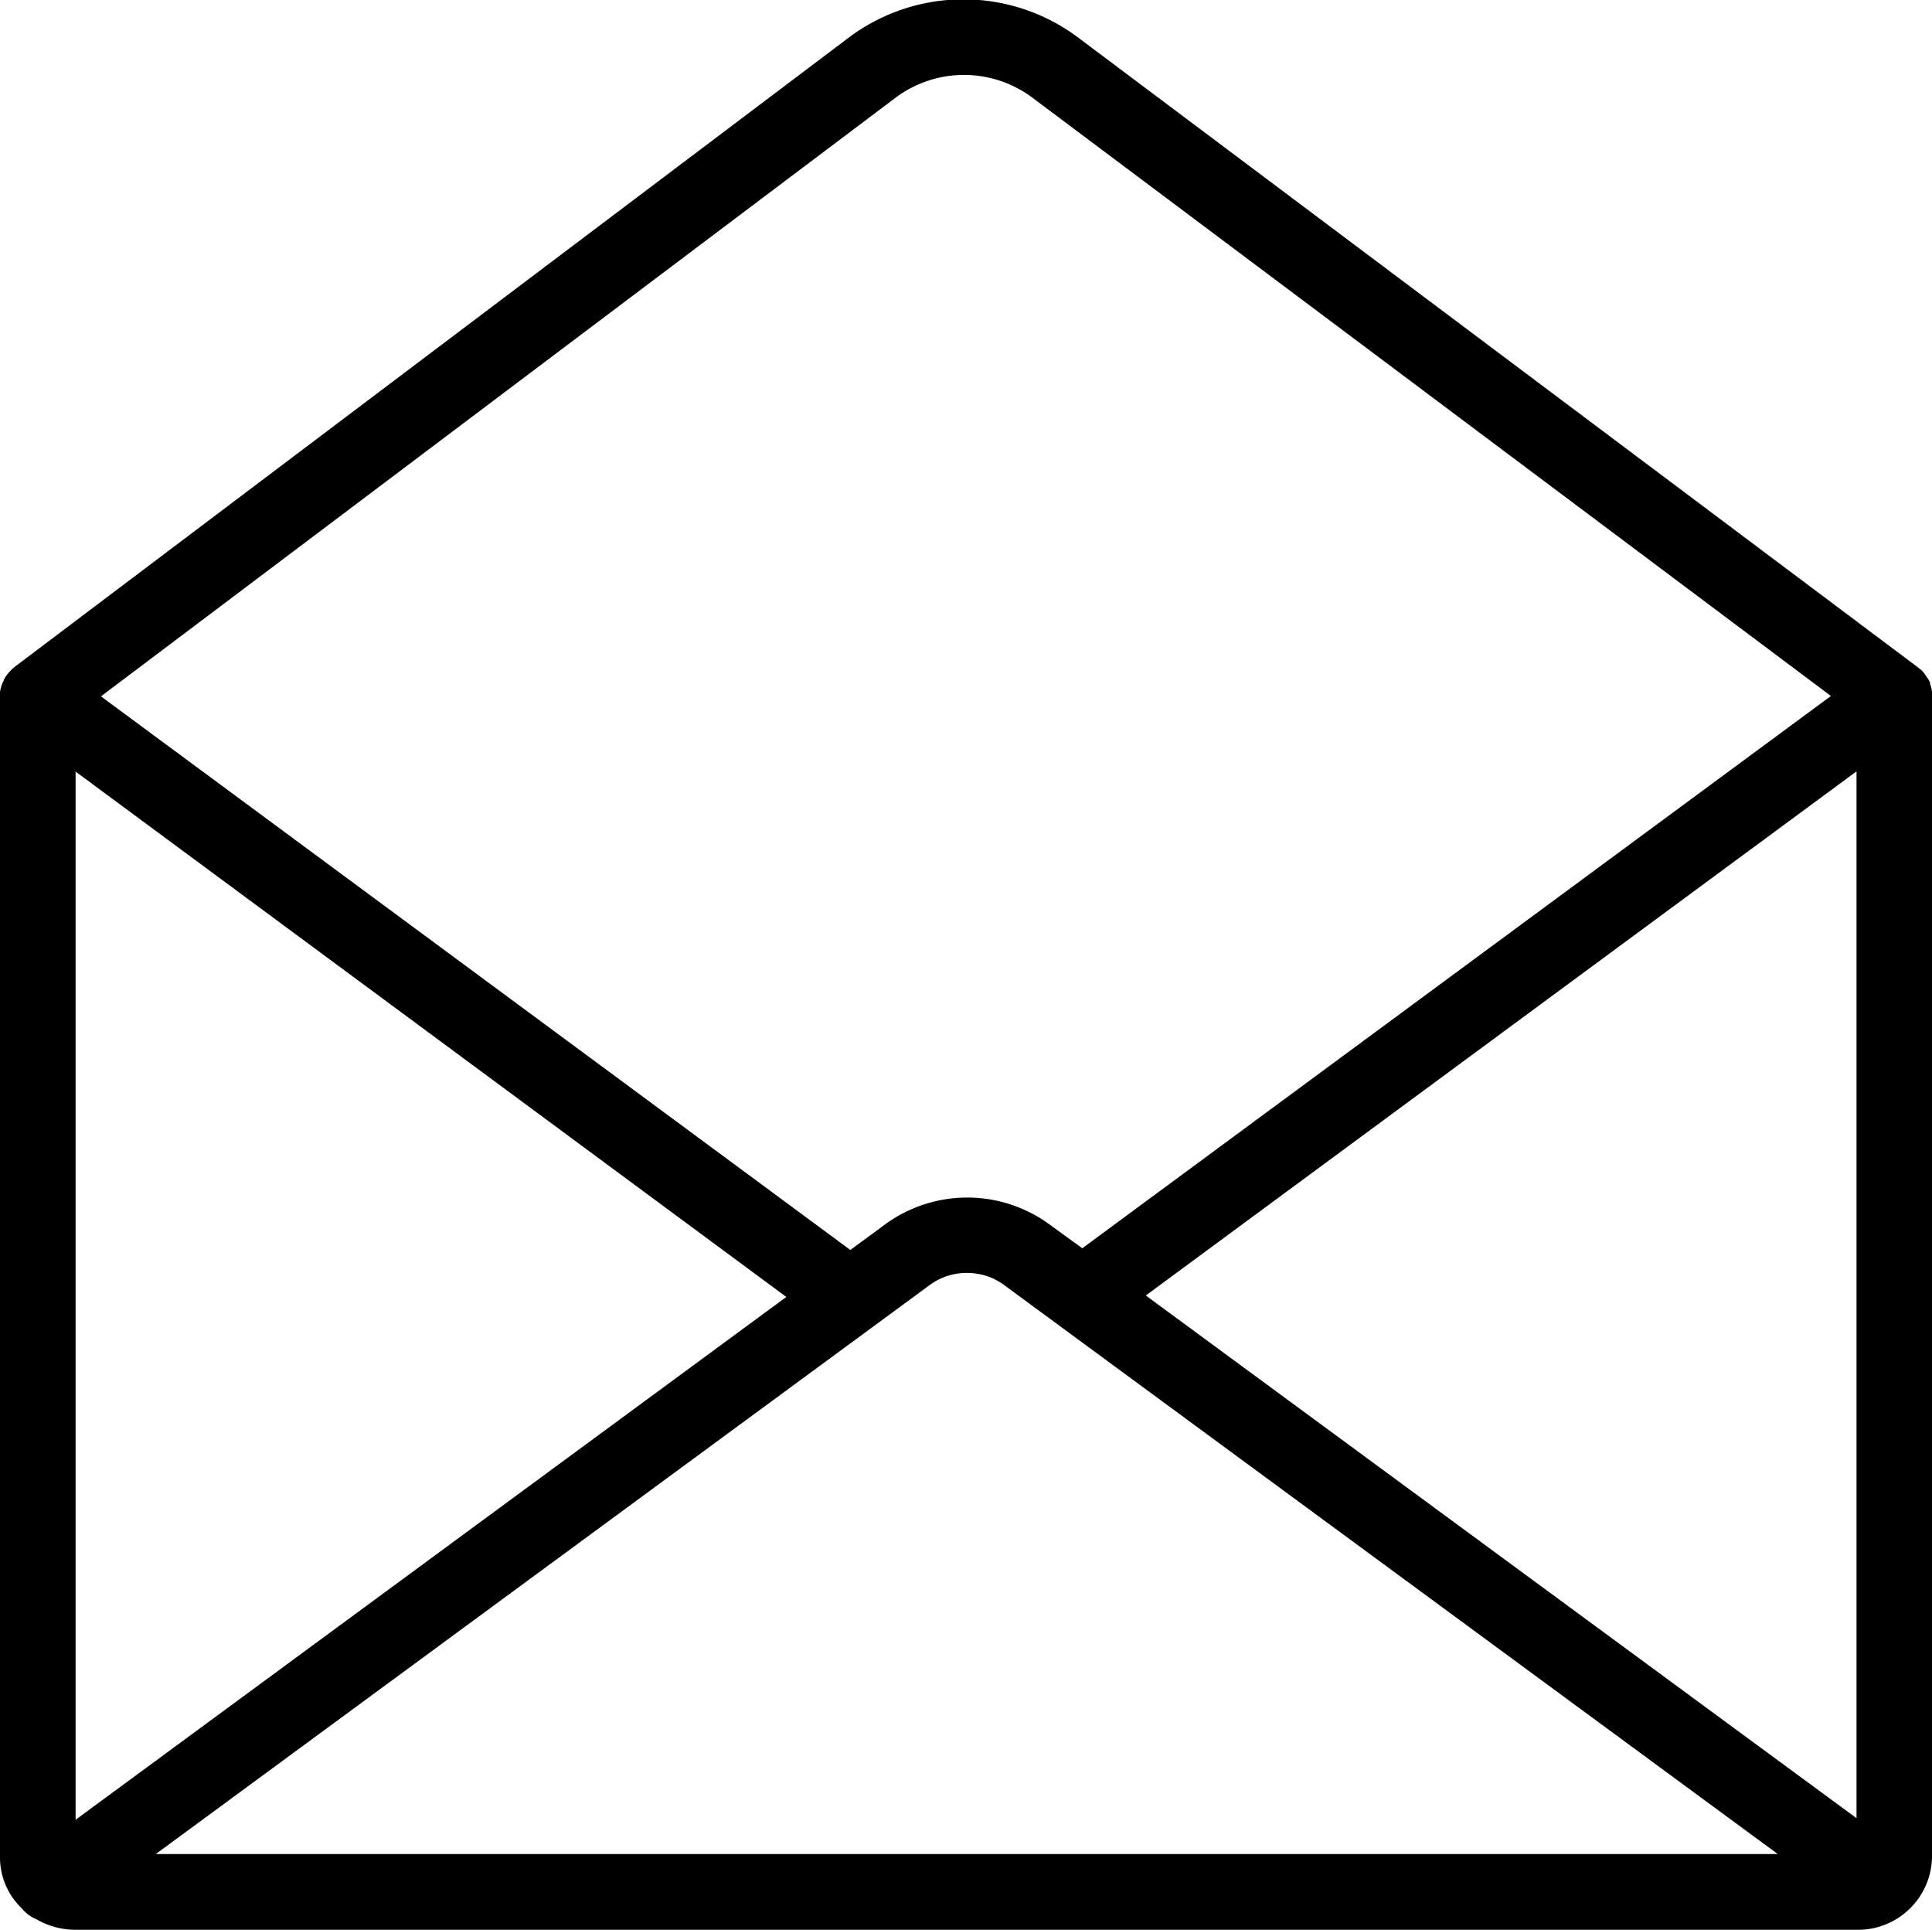 <svg xmlns="http://www.w3.org/2000/svg" width="16" height="15.981" viewBox="0 0 16 15.981"><path d="M7.422.805A.946.946,0,0,1,8.538.8l6.625,4.963-6.2,4.573-.275-.2a1.153,1.153,0,0,0-1.355,0l-.291.214L.836,5.766Zm2.067,9.922,5.886-4.34v8.668ZM7.7,10.64a.517.517,0,0,1,.306-.1.535.535,0,0,1,.16.024.5.5,0,0,1,.145.073l.461.339h0l5.951,4.376H1.29ZM.626,6.389l5.886,4.35L.626,15.068ZM16,5.763c0-.008,0-.017,0-.025s0-.006,0-.009a.309.309,0,0,0-.016-.067l0-.006c0-.008-.007-.017-.011-.025l-.005-.01L15.952,5.6l-.008-.012-.006-.009-.006-.008-.009-.011-.015-.016L15.9,5.54l-.023-.019,0,0h0l0,0L8.914.3a1.584,1.584,0,0,0-1.87,0L.129,5.516h0l0,0,0,0L.1,5.54l-.009.009-.015.016-.009.011-.006.007-.006.009L.048,5.6l-.011.019-.005.01c0,.009-.008.017-.011.026l0,0A.308.308,0,0,0,0,5.729s0,.006,0,.009,0,.016,0,.024,0,0,0,.005v9.615a.582.582,0,0,0,.178.417.31.31,0,0,0,.122.092.644.644,0,0,0,.326.088H15.374a.613.613,0,0,0,.626-.6V5.768s0,0,0-.005Z" transform="translate(0 0)" fill-rule="evenodd"/></svg>
